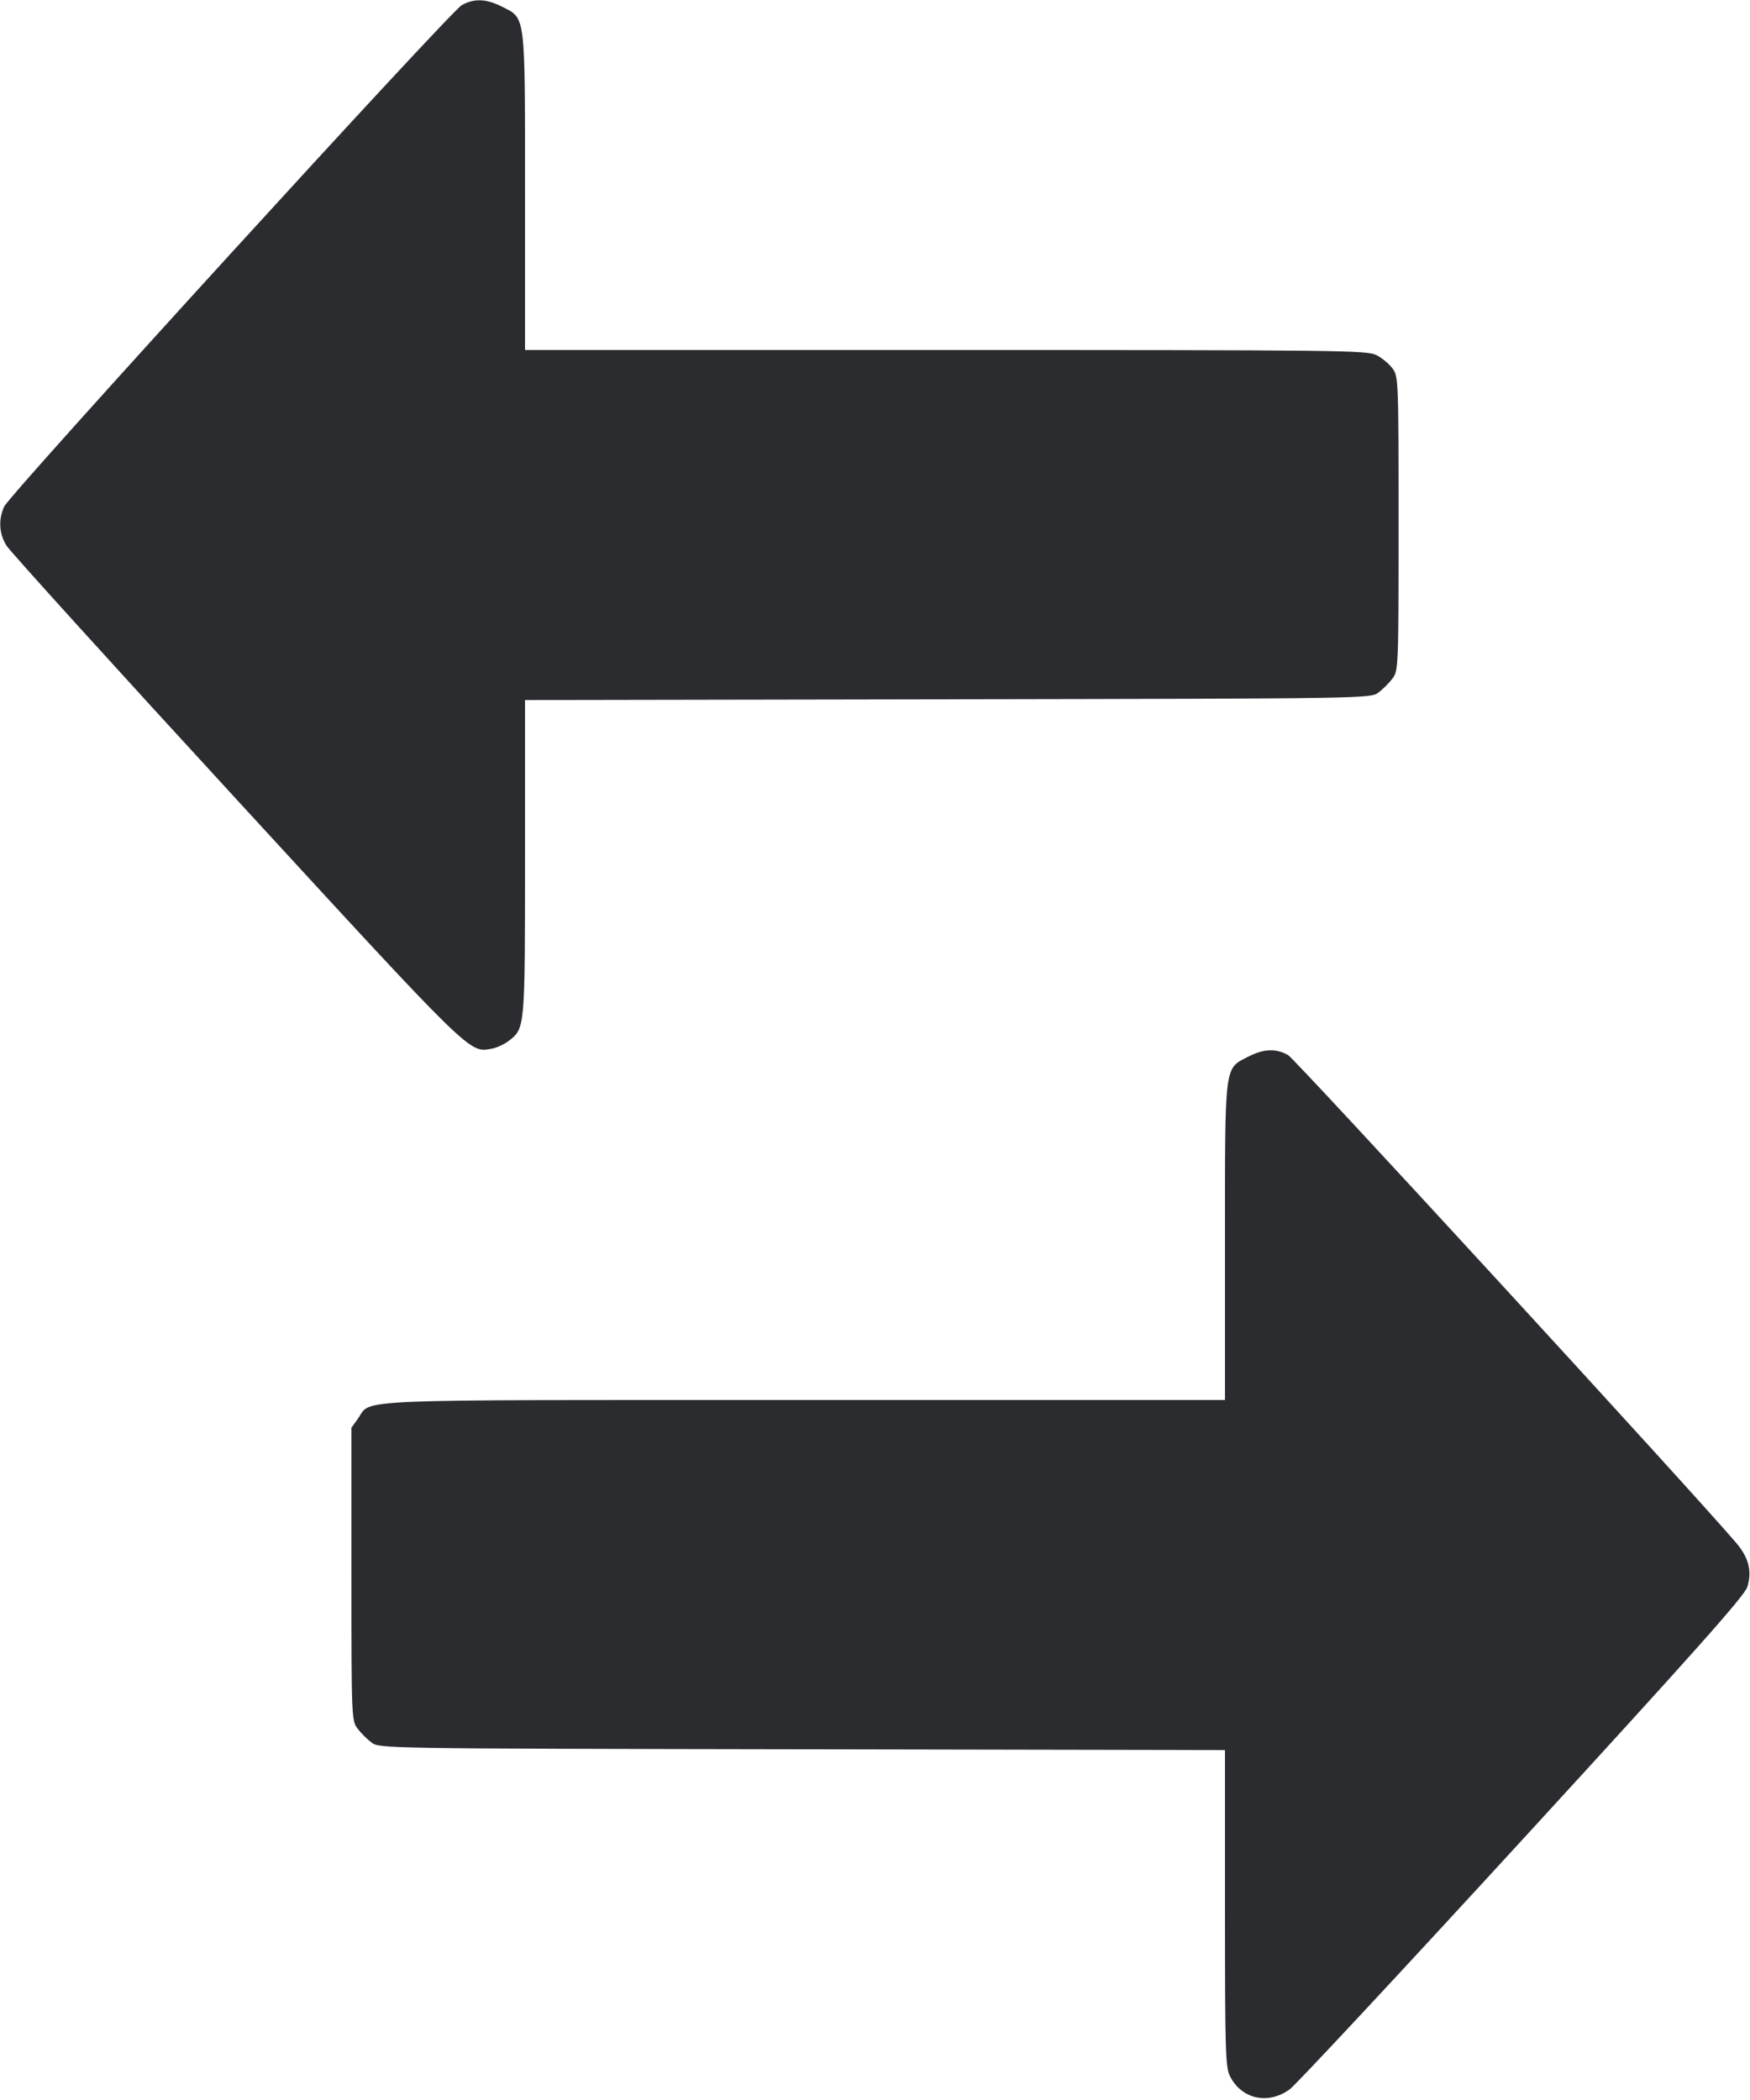 <svg width="40" height="48" viewBox="0 0 40 48" fill="none" xmlns="http://www.w3.org/2000/svg"><path d="M10.556 0.117 C 10.284 0.269,0.217 11.300,0.094 11.581 C -0.041 11.889,-0.021 12.198,0.150 12.474 C 0.233 12.607,2.589 15.207,5.388 18.252 C 10.814 24.157,10.722 24.067,11.240 23.970 C 11.357 23.948,11.535 23.866,11.635 23.787 C 12.001 23.499,12.000 23.507,12.000 19.603 L 12.000 16.001 21.662 15.984 C 31.303 15.967,31.324 15.966,31.508 15.829 C 31.609 15.754,31.754 15.609,31.829 15.508 C 31.964 15.327,31.967 15.253,31.967 11.967 C 31.967 8.676,31.964 8.606,31.829 8.422 C 31.753 8.318,31.588 8.181,31.462 8.117 C 31.247 8.007,30.640 8.000,21.617 8.000 L 12.000 8.000 12.000 4.383 C 12.000 0.269,12.020 0.428,11.469 0.150 C 11.112 -0.030,10.837 -0.040,10.556 0.117 M28.536 24.150 C 27.979 24.435,28.000 24.271,28.000 28.382 L 28.000 32.000 18.393 32.000 C 7.759 32.000,8.507 31.969,8.182 32.425 L 8.033 32.633 8.033 35.978 C 8.033 39.253,8.036 39.327,8.171 39.508 C 8.246 39.609,8.391 39.754,8.492 39.829 C 8.676 39.966,8.698 39.967,18.338 39.984 L 28.000 40.002 28.000 43.618 C 28.000 46.928,28.010 47.253,28.117 47.462 C 28.382 47.982,28.989 48.113,29.479 47.756 C 29.621 47.652,32.016 45.083,34.800 42.047 C 38.750 37.741,39.880 36.471,39.940 36.270 C 40.049 35.907,39.971 35.601,39.682 35.263 C 38.661 34.065,29.607 24.209,29.443 24.117 C 29.164 23.960,28.887 23.970,28.536 24.150 " fill="#2B2C30" stroke="none" fill-rule="evenodd"></path></svg>